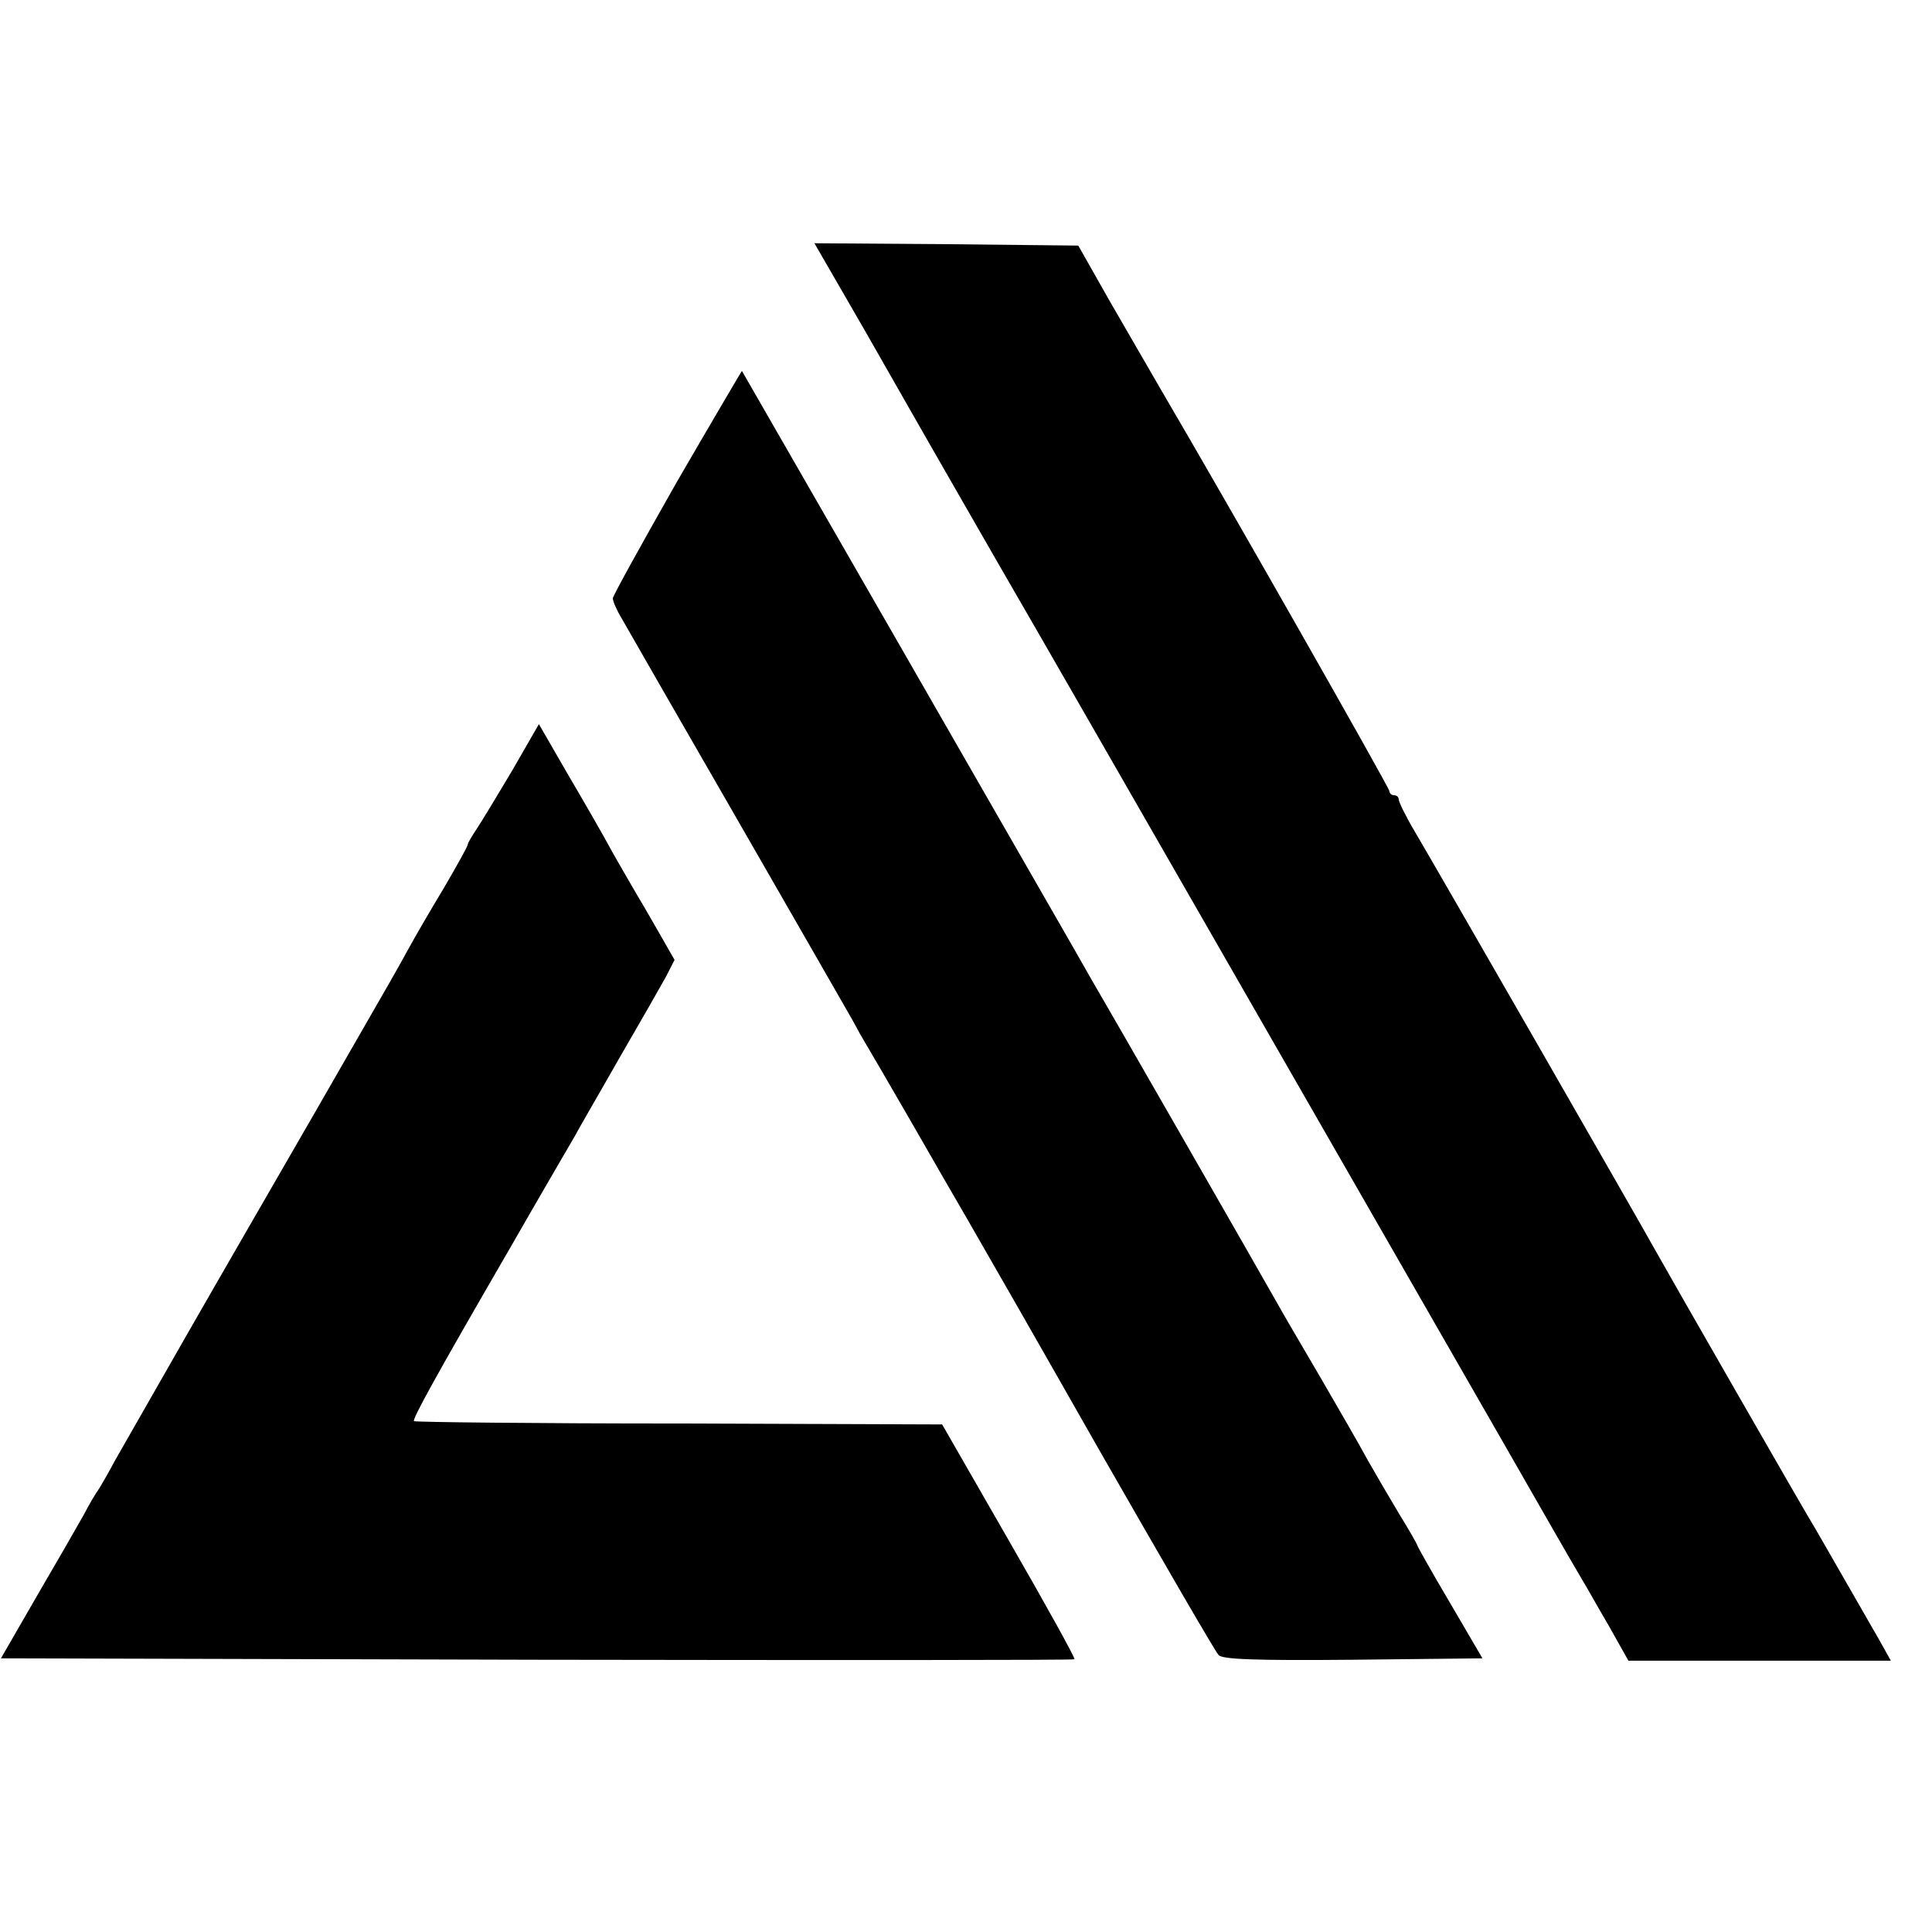 <svg xmlns="http://www.w3.org/2000/svg" width="550.667" height="550.667" preserveAspectRatio="xMidYMid meet" version="1.0" viewBox="0 0 413 413"><g fill="#000" stroke="none"><path d="M1849 3423 c59 -104 119 -208 133 -233 14 -25 84 -146 155 -270 72 -124 289 -502 483 -840 194 -338 414 -721 488 -850 74 -129 162 -282 195 -340 33 -58 68 -118 78 -135 10 -16 36 -63 59 -102 l41 -73 280 0 281 0 -24 43 c-107 186 -138 241 -148 257 -9 14 -287 498 -333 580 -32 58 -476 831 -513 893 -19 32 -34 63 -34 68 0 5 -4 9 -10 9 -5 0 -10 4 -10 9 0 7 -345 614 -490 861 -21 36 -69 119 -107 185 l-68 120 -282 3 -282 2 108 -187z" transform="translate(0,413) scale(0.1,-0.1)"/><path d="M1447 3100 c-75 -132 -137 -244 -137 -249 0 -6 8 -25 19 -43 10 -18 121 -211 246 -428 125 -217 236 -411 247 -430 10 -19 23 -42 28 -50 5 -8 48 -82 96 -165 47 -82 103 -179 124 -215 21 -36 147 -256 280 -490 134 -234 248 -431 255 -438 8 -9 74 -12 288 -10 l276 3 -69 118 c-39 66 -70 121 -70 123 0 2 -17 32 -38 66 -21 35 -52 88 -69 118 -16 30 -63 111 -103 180 -40 68 -82 140 -93 160 -28 50 -371 648 -396 690 -11 19 -28 49 -37 65 -21 37 -706 1229 -708 1232 0 1 -63 -106 -139 -237z" transform="translate(0,413) scale(0.1,-0.1)"/><path d="M1095 2483 c-32 -54 -66 -110 -76 -125 -10 -15 -19 -30 -19 -33 0 -4 -23 -45 -51 -93 -29 -48 -62 -105 -74 -127 -12 -22 -31 -56 -42 -75 -11 -19 -82 -143 -158 -275 -76 -132 -197 -341 -268 -465 -71 -124 -143 -250 -160 -280 -16 -30 -33 -59 -37 -65 -4 -5 -19 -30 -32 -55 -14 -25 -59 -103 -101 -175 l-75 -130 1146 -3 c630 -1 1147 -1 1149 1 2 2 -61 116 -140 253 l-143 249 -563 2 c-309 0 -564 3 -566 5 -4 4 43 90 207 373 63 110 125 216 136 235 10 19 55 96 97 170 43 74 87 151 98 171 l19 37 -36 63 c-20 35 -41 71 -46 79 -5 8 -27 47 -49 85 -21 39 -66 117 -99 173 l-60 104 -57 -99z" transform="translate(0,413) scale(0.1,-0.1)"/></g></svg>